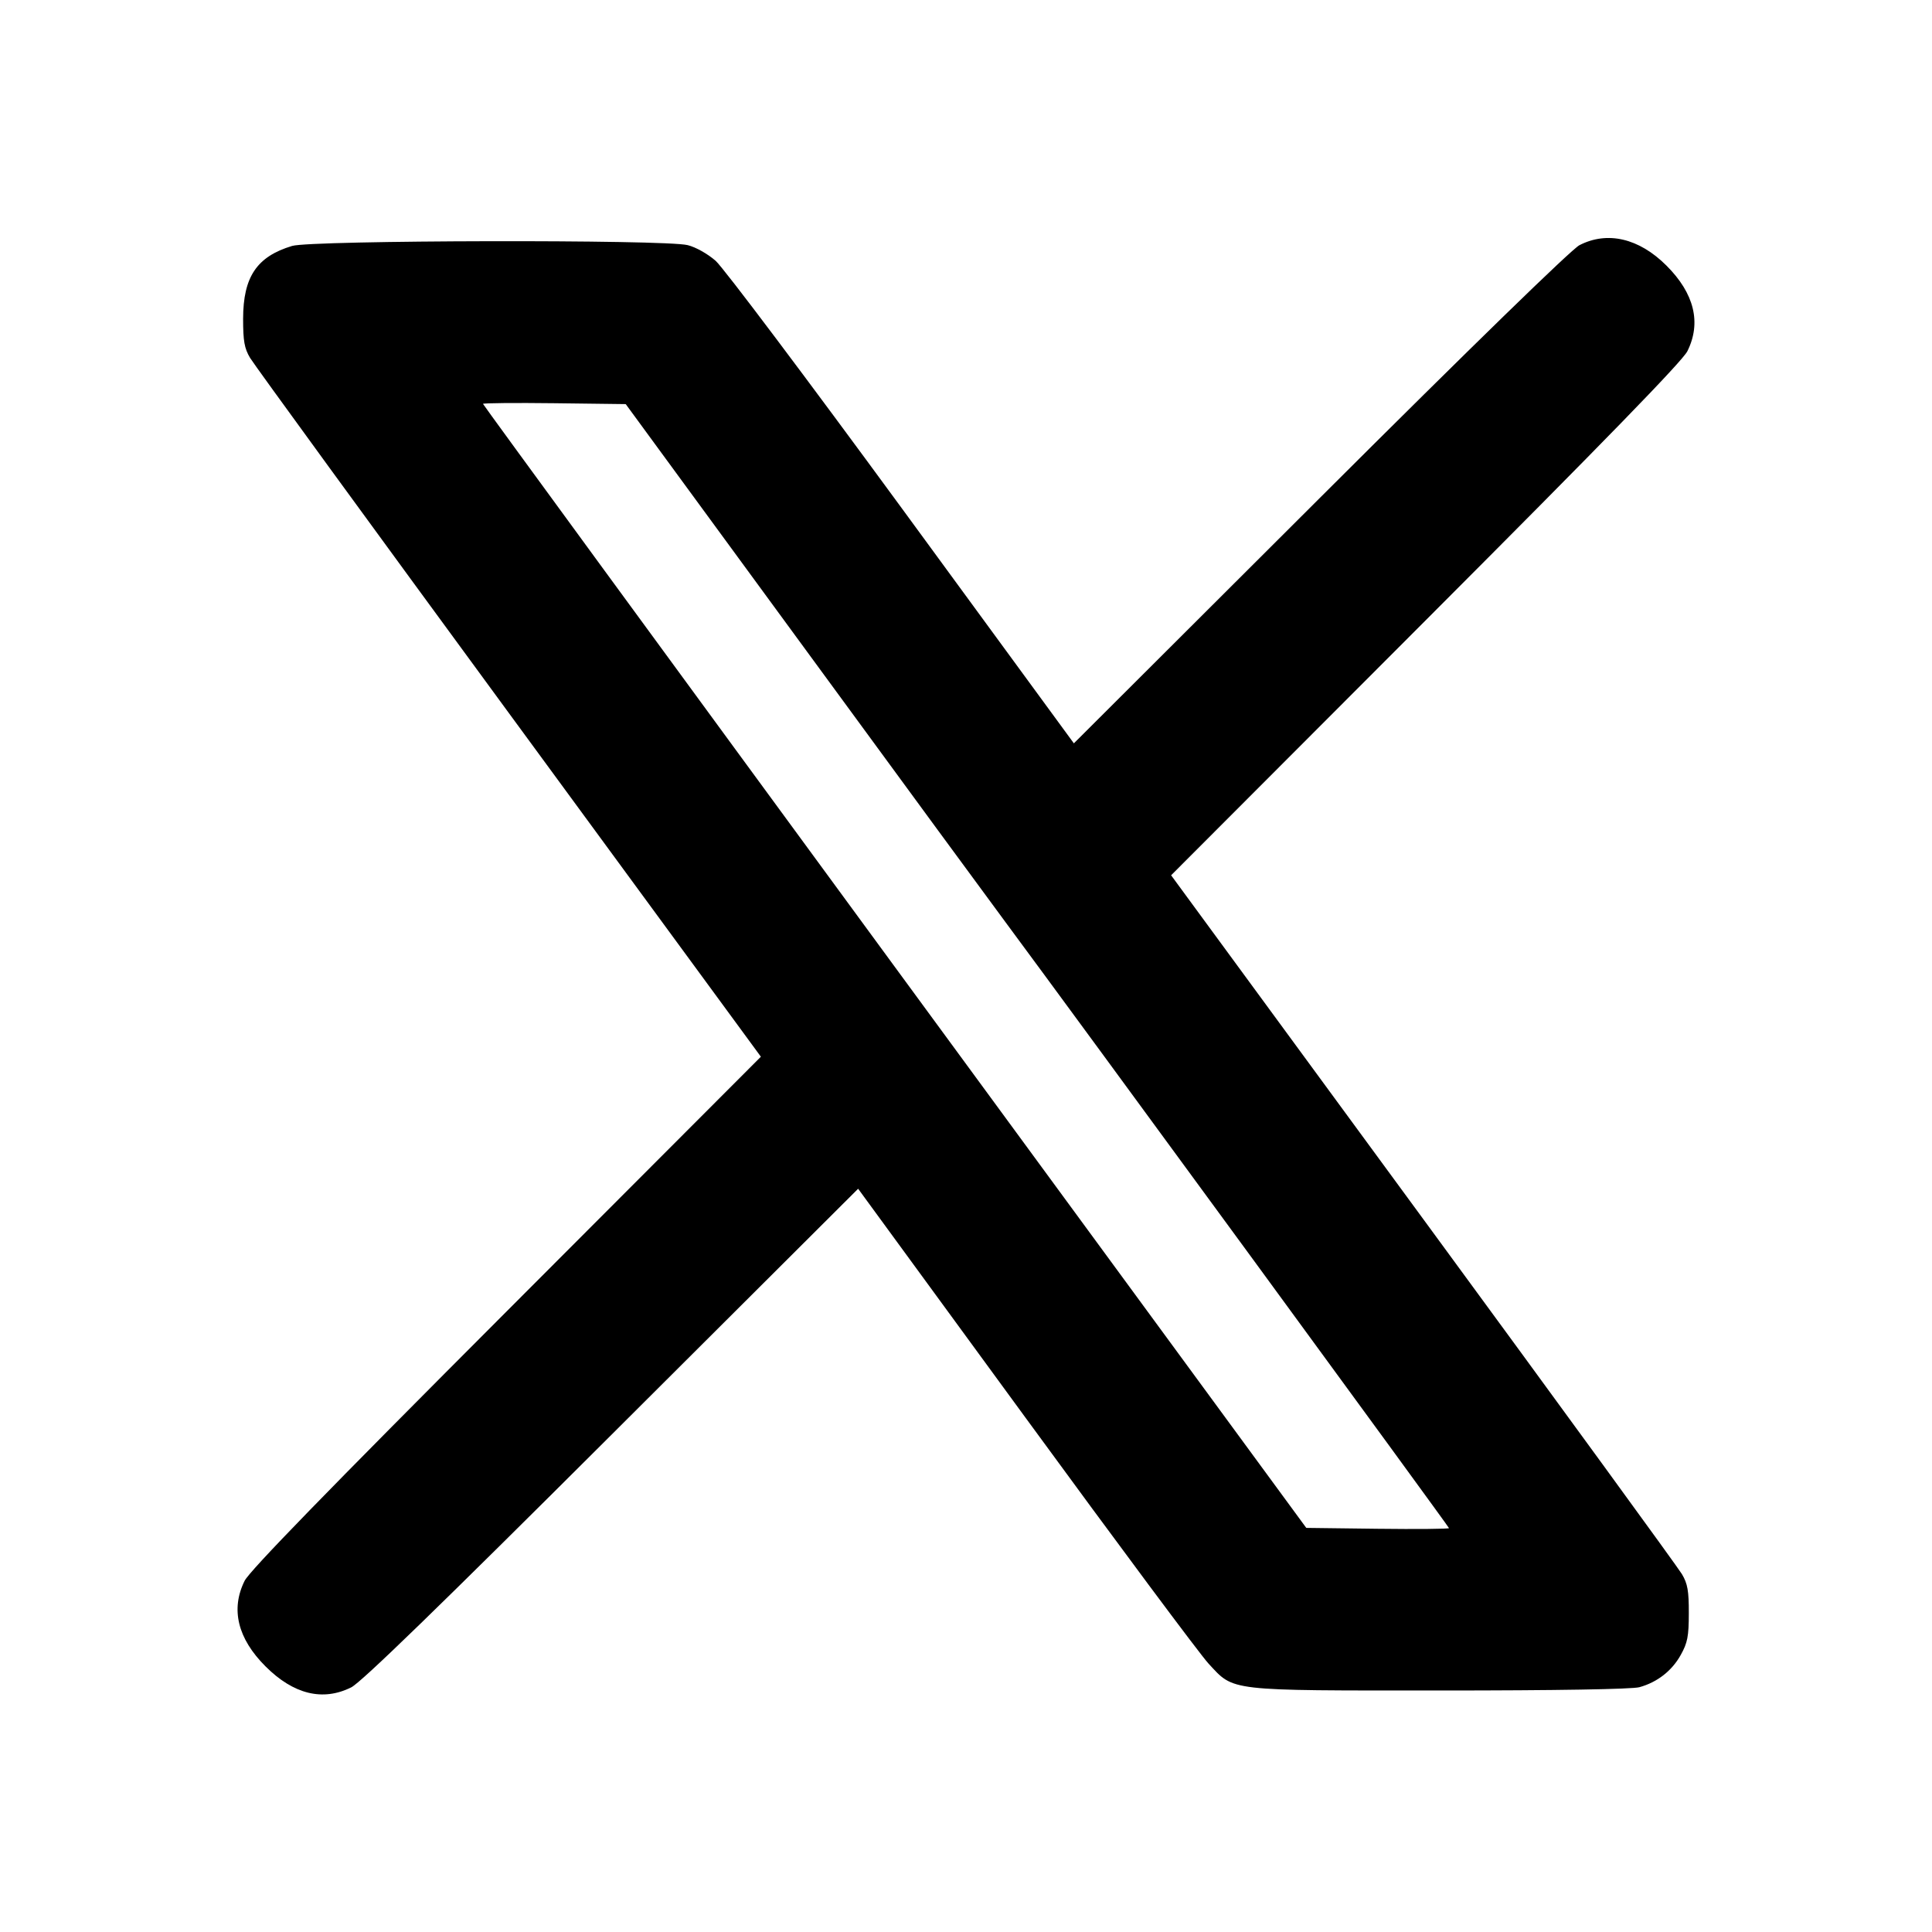 <svg xmlns="http://www.w3.org/2000/svg" width="24" height="24" viewBox="0 0 24 24" fill="none" stroke="currentColor" stroke-width="2" stroke-linecap="round" stroke-linejoin="round" class="icon icon-tabler icons-tabler-outline icon-tabler-brand-x"><path d="M19.620 3.046 C 19.521 3.097,18.285 4.300,16.400 6.181 L 13.340 9.234 11.201 6.312 C 10.024 4.705,8.985 3.323,8.890 3.240 C 8.792 3.154,8.644 3.070,8.542 3.045 C 8.260 2.974,3.869 2.983,3.629 3.055 C 3.190 3.187,3.021 3.439,3.020 3.960 C 3.020 4.237,3.036 4.327,3.106 4.445 C 3.153 4.525,4.600 6.511,6.322 8.859 L 9.452 13.127 6.290 16.294 C 4.058 18.529,3.102 19.512,3.039 19.637 C 2.863 19.990,2.952 20.355,3.299 20.701 C 3.646 21.048,4.010 21.137,4.363 20.961 C 4.488 20.898,5.445 19.969,7.600 17.819 L 10.660 14.767 12.740 17.612 C 13.884 19.177,14.907 20.552,15.013 20.666 C 15.334 21.012,15.229 21.000,17.897 21.000 C 19.330 21.000,20.275 20.984,20.365 20.959 C 20.587 20.898,20.770 20.755,20.879 20.558 C 20.963 20.408,20.979 20.327,20.979 20.040 C 20.980 19.763,20.964 19.673,20.894 19.555 C 20.847 19.475,19.400 17.489,17.678 15.141 L 14.548 10.873 17.710 7.706 C 19.942 5.471,20.898 4.488,20.961 4.363 C 21.137 4.010,21.048 3.645,20.701 3.299 C 20.361 2.959,19.967 2.867,19.620 3.046 M9.985 8.040 C 11.201 9.701,12.330 11.240,12.494 11.460 C 13.338 12.598,18.000 18.967,18.000 18.983 C 18.000 18.993,17.601 18.997,17.113 18.991 L 16.227 18.980 11.113 12.007 C 8.301 8.172,6.000 5.027,6.000 5.017 C 6.000 5.007,6.399 5.003,6.887 5.009 L 7.773 5.020 9.985 8.040 " stroke="none" fill="black" fill-rule="evenodd"></path></svg>
